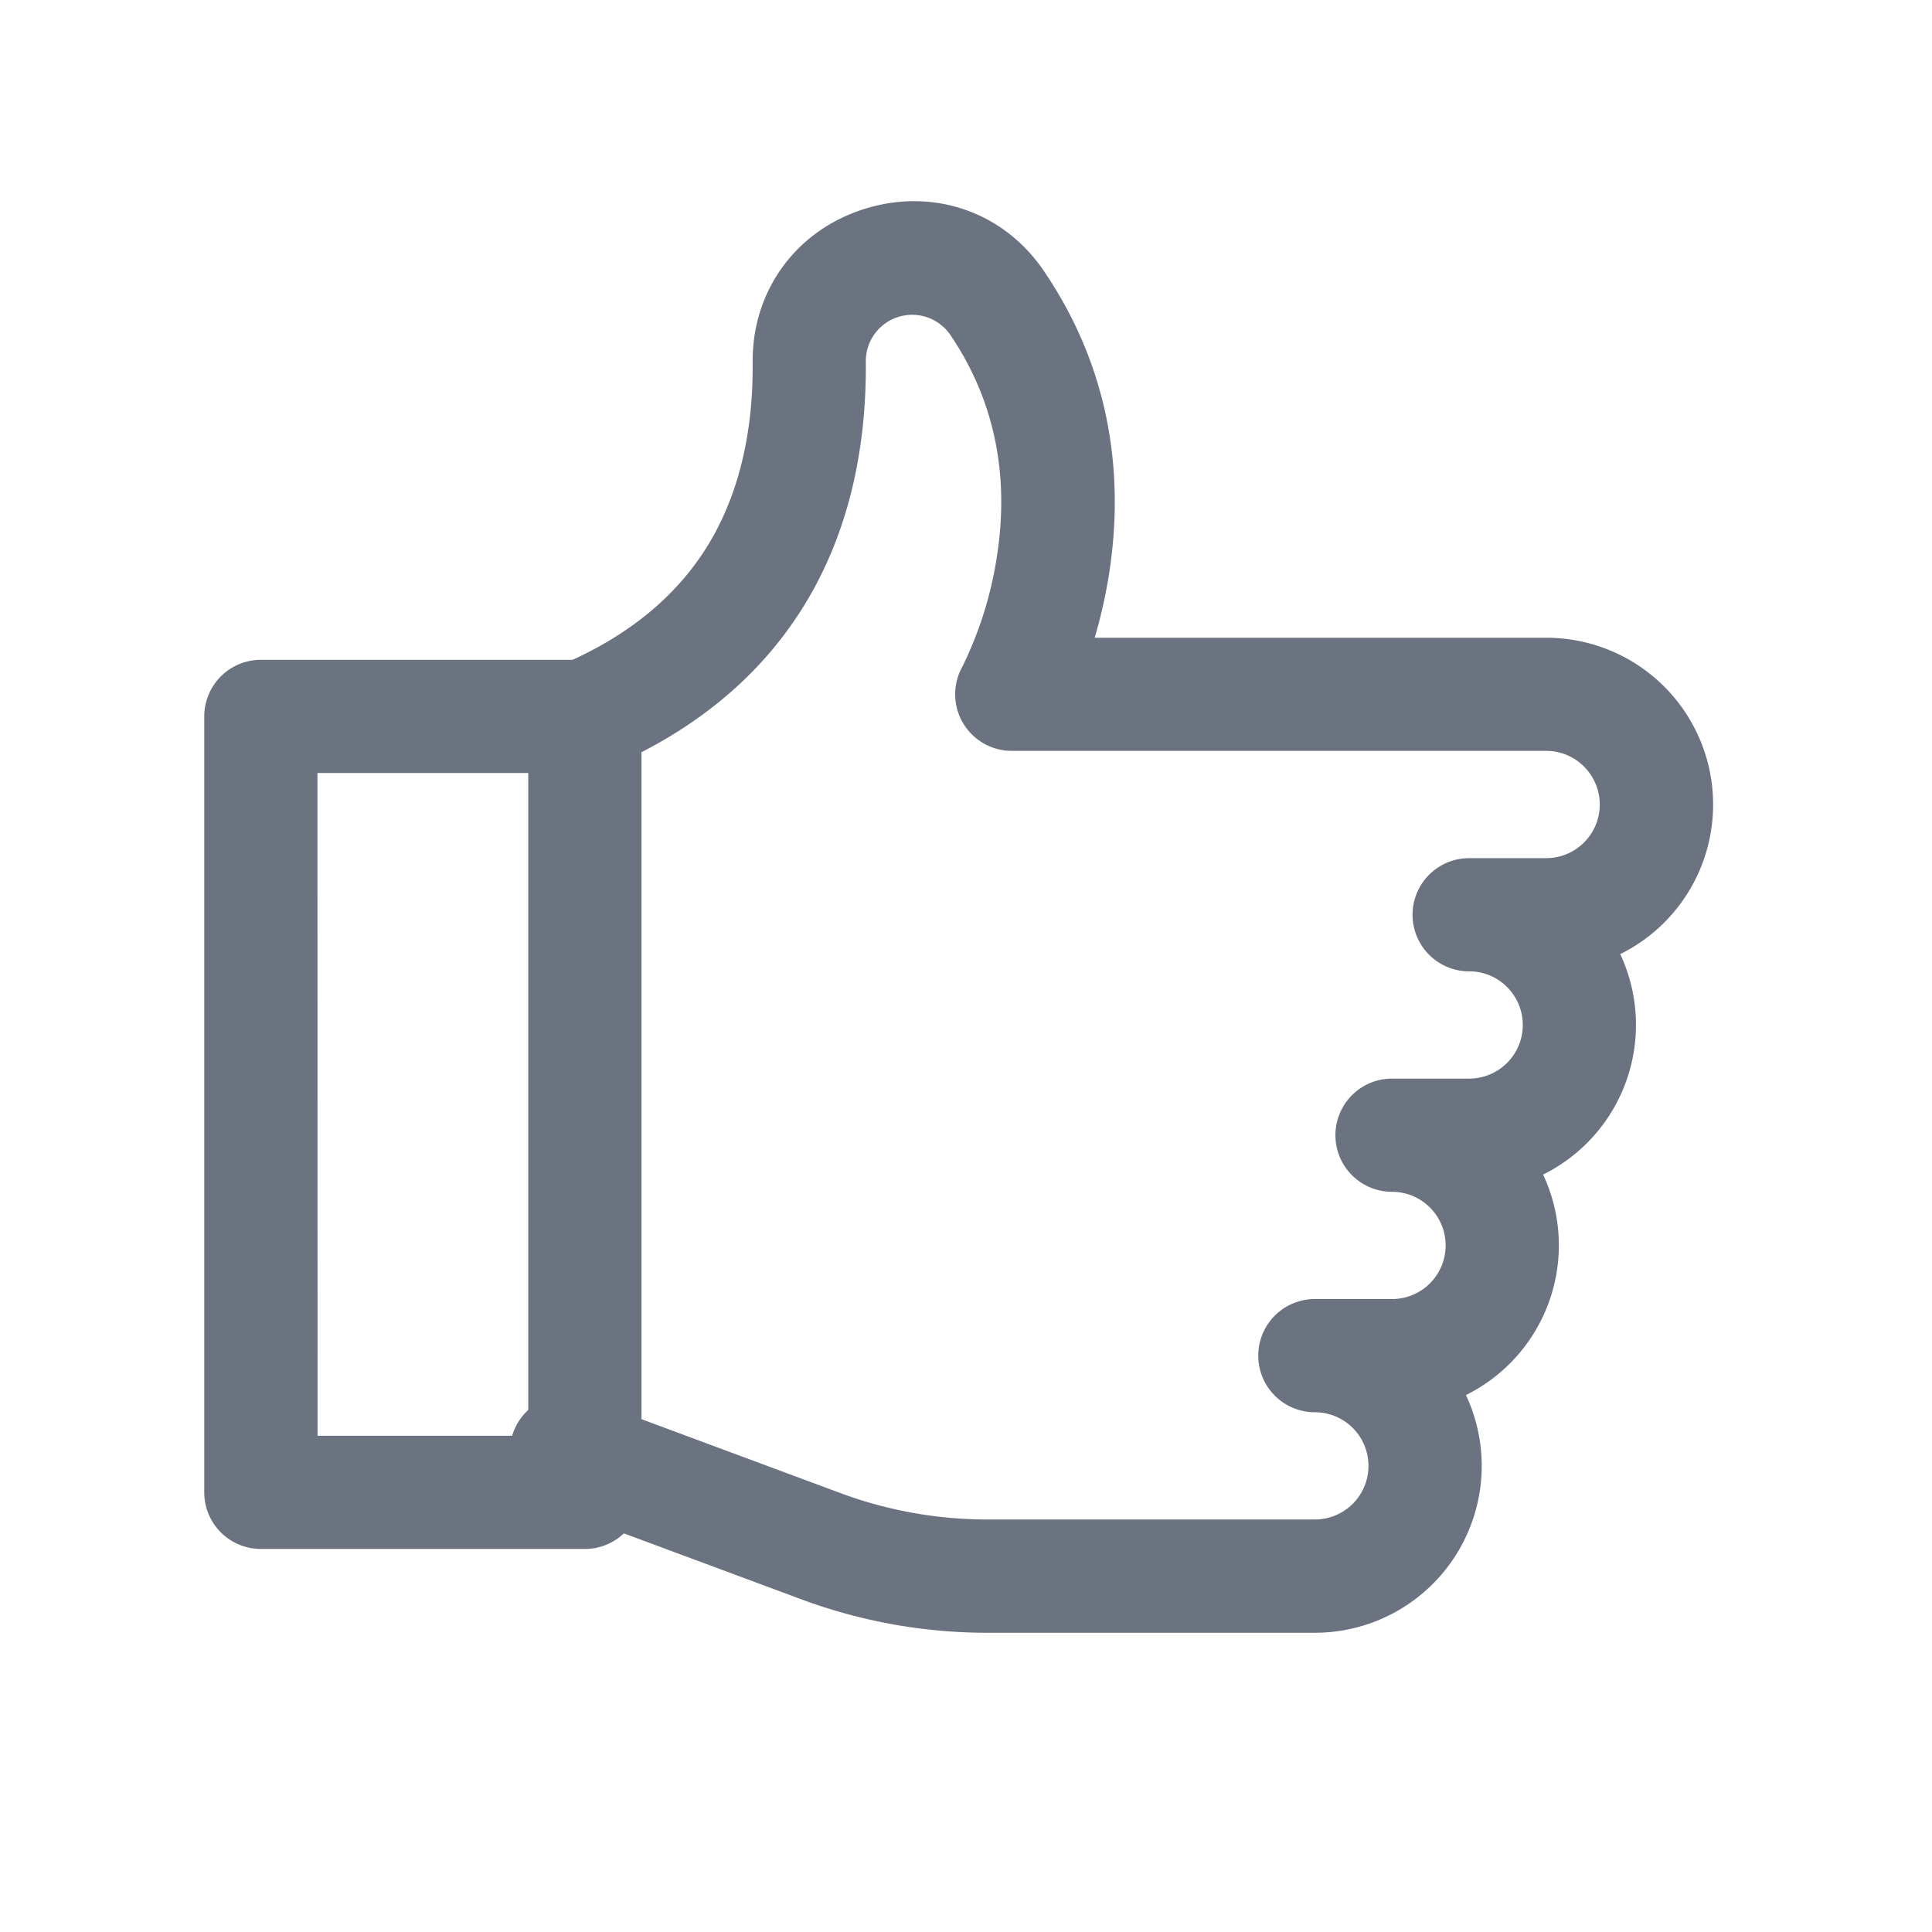 <svg viewBox="0 0 512 512" xmlns="http://www.w3.org/2000/svg"><g data-name="1"><path d="M348.45 432.7H261.8a141.5 141.5 0 0 1-49.52-8.9l-67.5-25.07a15 15 0 0 1 10.45-28.12l67.49 25.07a111.79 111.79 0 0 0 39.08 7h86.65a14.21 14.21 0 1 0 0-28.42 15 15 0 0 1 0-30h20.45a14.21 14.21 0 1 0 0-28.42 15 15 0 0 1 0-30h20.44a14.21 14.21 0 0 0 10.05-24.26 14.08 14.08 0 0 0-10.05-4.16 15 15 0 0 1 0-30h20.45a14.21 14.21 0 0 0 10-24.26 14.09 14.09 0 0 0-10-4.17H268.15A15 15 0 0 1 255 176.74a100.2 100.2 0 0 0 9.2-29.33c3.39-21.87-.79-41.64-12.42-58.76a12.28 12.28 0 0 0-22.33 7c.49 51.38-23.25 88.72-68.65 108a15 15 0 1 1-11.72-27.61c18.72-8 32.36-19.75 40.55-35.08 6.68-12.51 10-27.65 9.83-45C199.31 77 211 61 229.18 55.34s36.81.78 47.45 16.46c24.71 36.36 20.25 74.1 13.48 97.21h119.68a44.21 44.21 0 0 1 19.59 83.84 44.27 44.27 0 0 1-20.44 58.42 44.27 44.27 0 0 1-20.45 58.43 44.23 44.23 0 0 1-40 63Z" fill="#6b7280" class="fill-000000"></path><path d="M155 410.49H69.13a15 15 0 0 1-15-15V189.86a15 15 0 0 1 15-15H155a15 15 0 0 1 15 15v205.63a15 15 0 0 1-15 15Zm-70.84-30H140V204.86H84.13Z" fill="#6b7280" class="fill-000000"></path></g></svg>